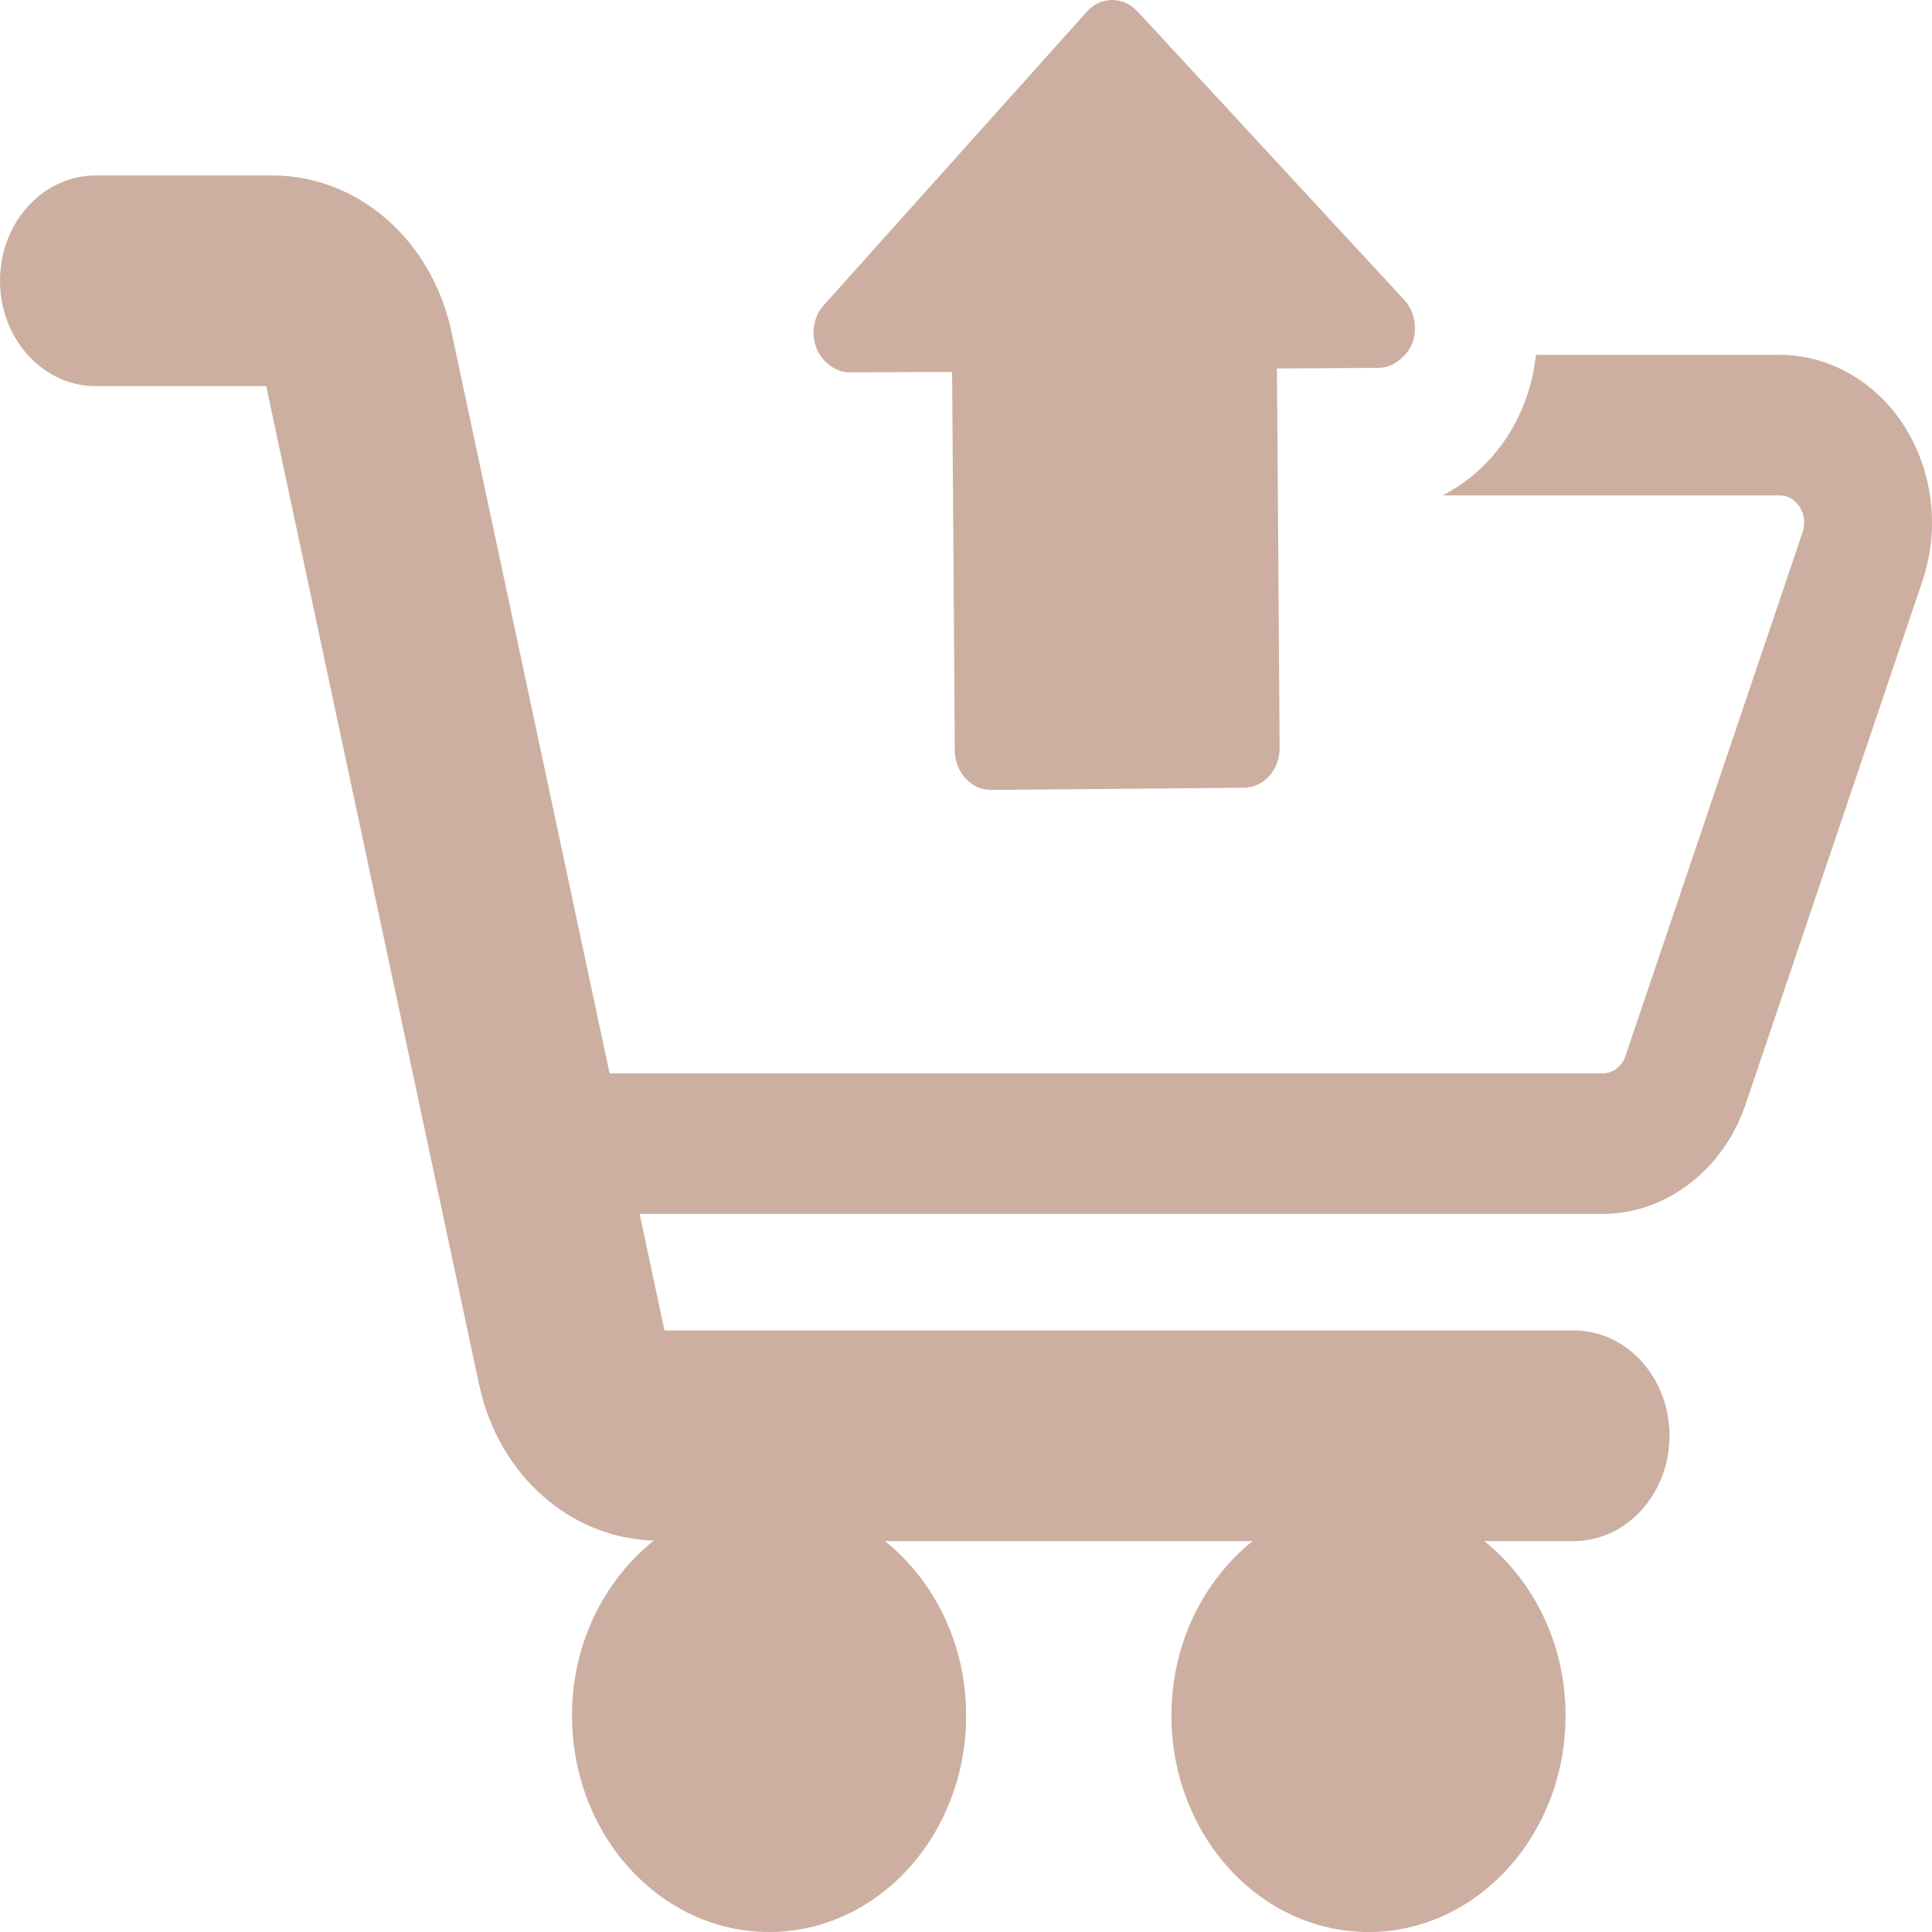 <svg width="15" height="15" viewBox="0 0 15 15" fill="none" xmlns="http://www.w3.org/2000/svg">
<path d="M14.788 3.313C14.567 2.964 14.203 2.755 13.816 2.755H11.925C11.911 2.877 11.885 2.999 11.84 3.116C11.716 3.447 11.484 3.701 11.201 3.846H13.816C13.879 3.846 13.938 3.88 13.973 3.936C14.009 3.993 14.018 4.065 13.996 4.13L12.621 8.196C12.594 8.279 12.521 8.334 12.441 8.334H4.733L3.505 2.576C3.352 1.861 2.779 1.362 2.111 1.362H0.744C0.333 1.362 0 1.728 0 2.18C0 2.632 0.333 2.998 0.744 2.998H2.067L3.72 10.751C3.87 11.451 4.425 11.942 5.076 11.961C4.693 12.267 4.441 12.759 4.441 13.319C4.441 14.247 5.126 15 5.972 15C6.816 15 7.501 14.247 7.501 13.319C7.501 12.761 7.252 12.271 6.871 11.965H9.725C9.345 12.271 9.095 12.761 9.095 13.319C9.095 14.247 9.78 15 10.625 15C11.469 15 12.155 14.247 12.155 13.319C12.155 12.761 11.905 12.271 11.524 11.965H12.218C12.629 11.965 12.962 11.598 12.962 11.147C12.962 10.695 12.629 10.329 12.218 10.329H5.159L4.966 9.425H12.441C12.934 9.425 13.379 9.084 13.552 8.577L14.926 4.51C15.061 4.111 15.009 3.664 14.788 3.313Z" fill="#CCAFA0"/>
<path d="M8.831 0.088C8.776 0.029 8.704 -0.001 8.633 1.02558e-05C8.561 0.001 8.49 0.031 8.437 0.092L6.397 2.368C6.317 2.456 6.294 2.589 6.339 2.703C6.367 2.778 6.462 2.892 6.598 2.891C6.797 2.889 7.392 2.888 7.392 2.888L7.4 3.943L7.413 5.827C7.415 5.997 7.541 6.134 7.696 6.133L9.658 6.116C9.813 6.115 9.937 5.975 9.935 5.806L9.922 3.921L9.914 2.861C9.914 2.861 10.51 2.857 10.708 2.856C10.835 2.854 10.937 2.741 10.965 2.664C11.008 2.548 10.983 2.416 10.903 2.329L8.831 0.088Z" fill="#CCAFA0"/>
</svg>
